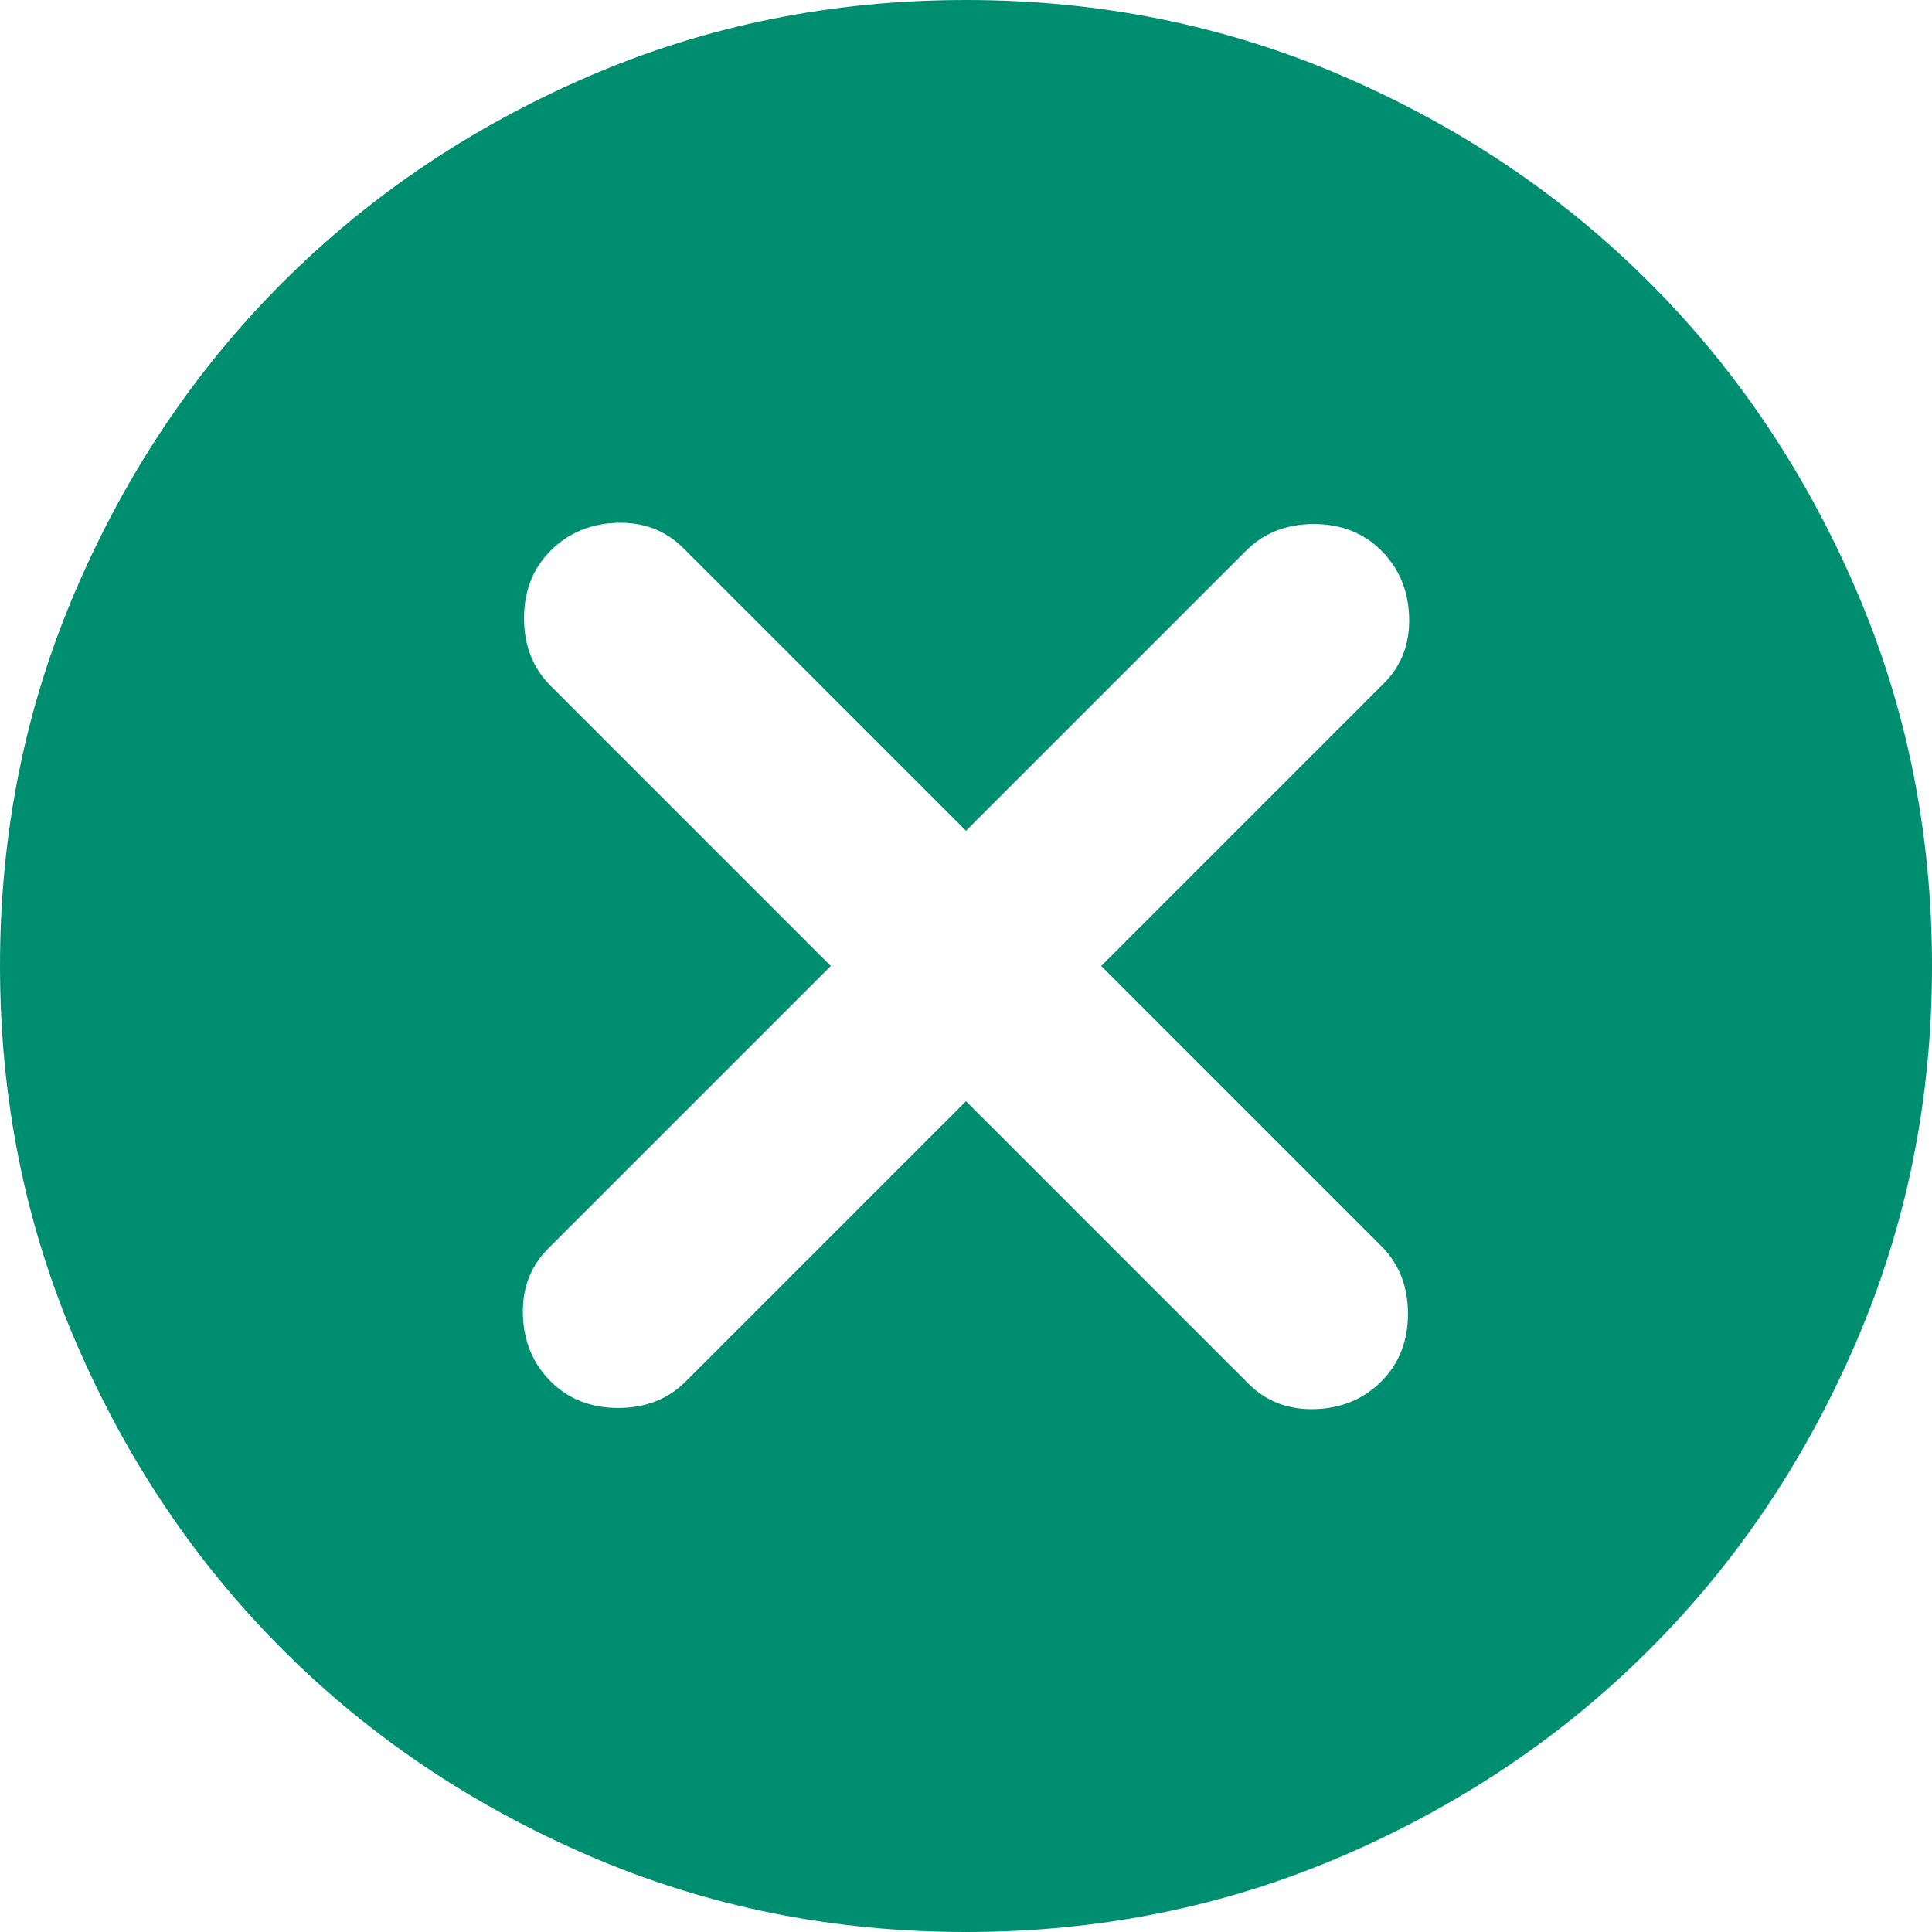 <svg width="50" height="50" viewBox="0 0 50 50" fill="none" xmlns="http://www.w3.org/2000/svg">
<path d="M14.25 35.75C14.708 36.208 15.292 36.438 16 36.438C16.708 36.438 17.292 36.208 17.75 35.75L25 28.5L32.312 35.812C32.771 36.271 33.344 36.489 34.032 36.468C34.719 36.447 35.292 36.208 35.75 35.75C36.208 35.292 36.438 34.708 36.438 34C36.438 33.292 36.208 32.708 35.75 32.25L28.5 25L35.812 17.688C36.271 17.229 36.489 16.656 36.468 15.967C36.447 15.281 36.208 14.708 35.75 14.25C35.292 13.792 34.708 13.562 34 13.562C33.292 13.562 32.708 13.792 32.25 14.25L25 21.5L17.688 14.188C17.229 13.729 16.657 13.51 15.97 13.53C15.282 13.552 14.708 13.792 14.25 14.25C13.792 14.708 13.562 15.292 13.562 16C13.562 16.708 13.792 17.292 14.25 17.75L21.5 25L14.188 32.312C13.729 32.771 13.511 33.343 13.533 34.03C13.553 34.718 13.792 35.292 14.25 35.75ZM25 50C21.542 50 18.292 49.343 15.25 48.03C12.208 46.718 9.562 44.938 7.312 42.688C5.062 40.438 3.282 37.792 1.97 34.75C0.657 31.708 0 28.458 0 25C0 21.542 0.657 18.292 1.97 15.25C3.282 12.208 5.062 9.562 7.312 7.312C9.562 5.062 12.208 3.281 15.25 1.968C18.292 0.656 21.542 0 25 0C28.458 0 31.708 0.656 34.75 1.968C37.792 3.281 40.438 5.062 42.688 7.312C44.938 9.562 46.718 12.208 48.03 15.25C49.343 18.292 50 21.542 50 25C50 28.458 49.343 31.708 48.03 34.75C46.718 37.792 44.938 40.438 42.688 42.688C40.438 44.938 37.792 46.718 34.75 48.03C31.708 49.343 28.458 50 25 50Z" fill="#008E71"/>
</svg>
